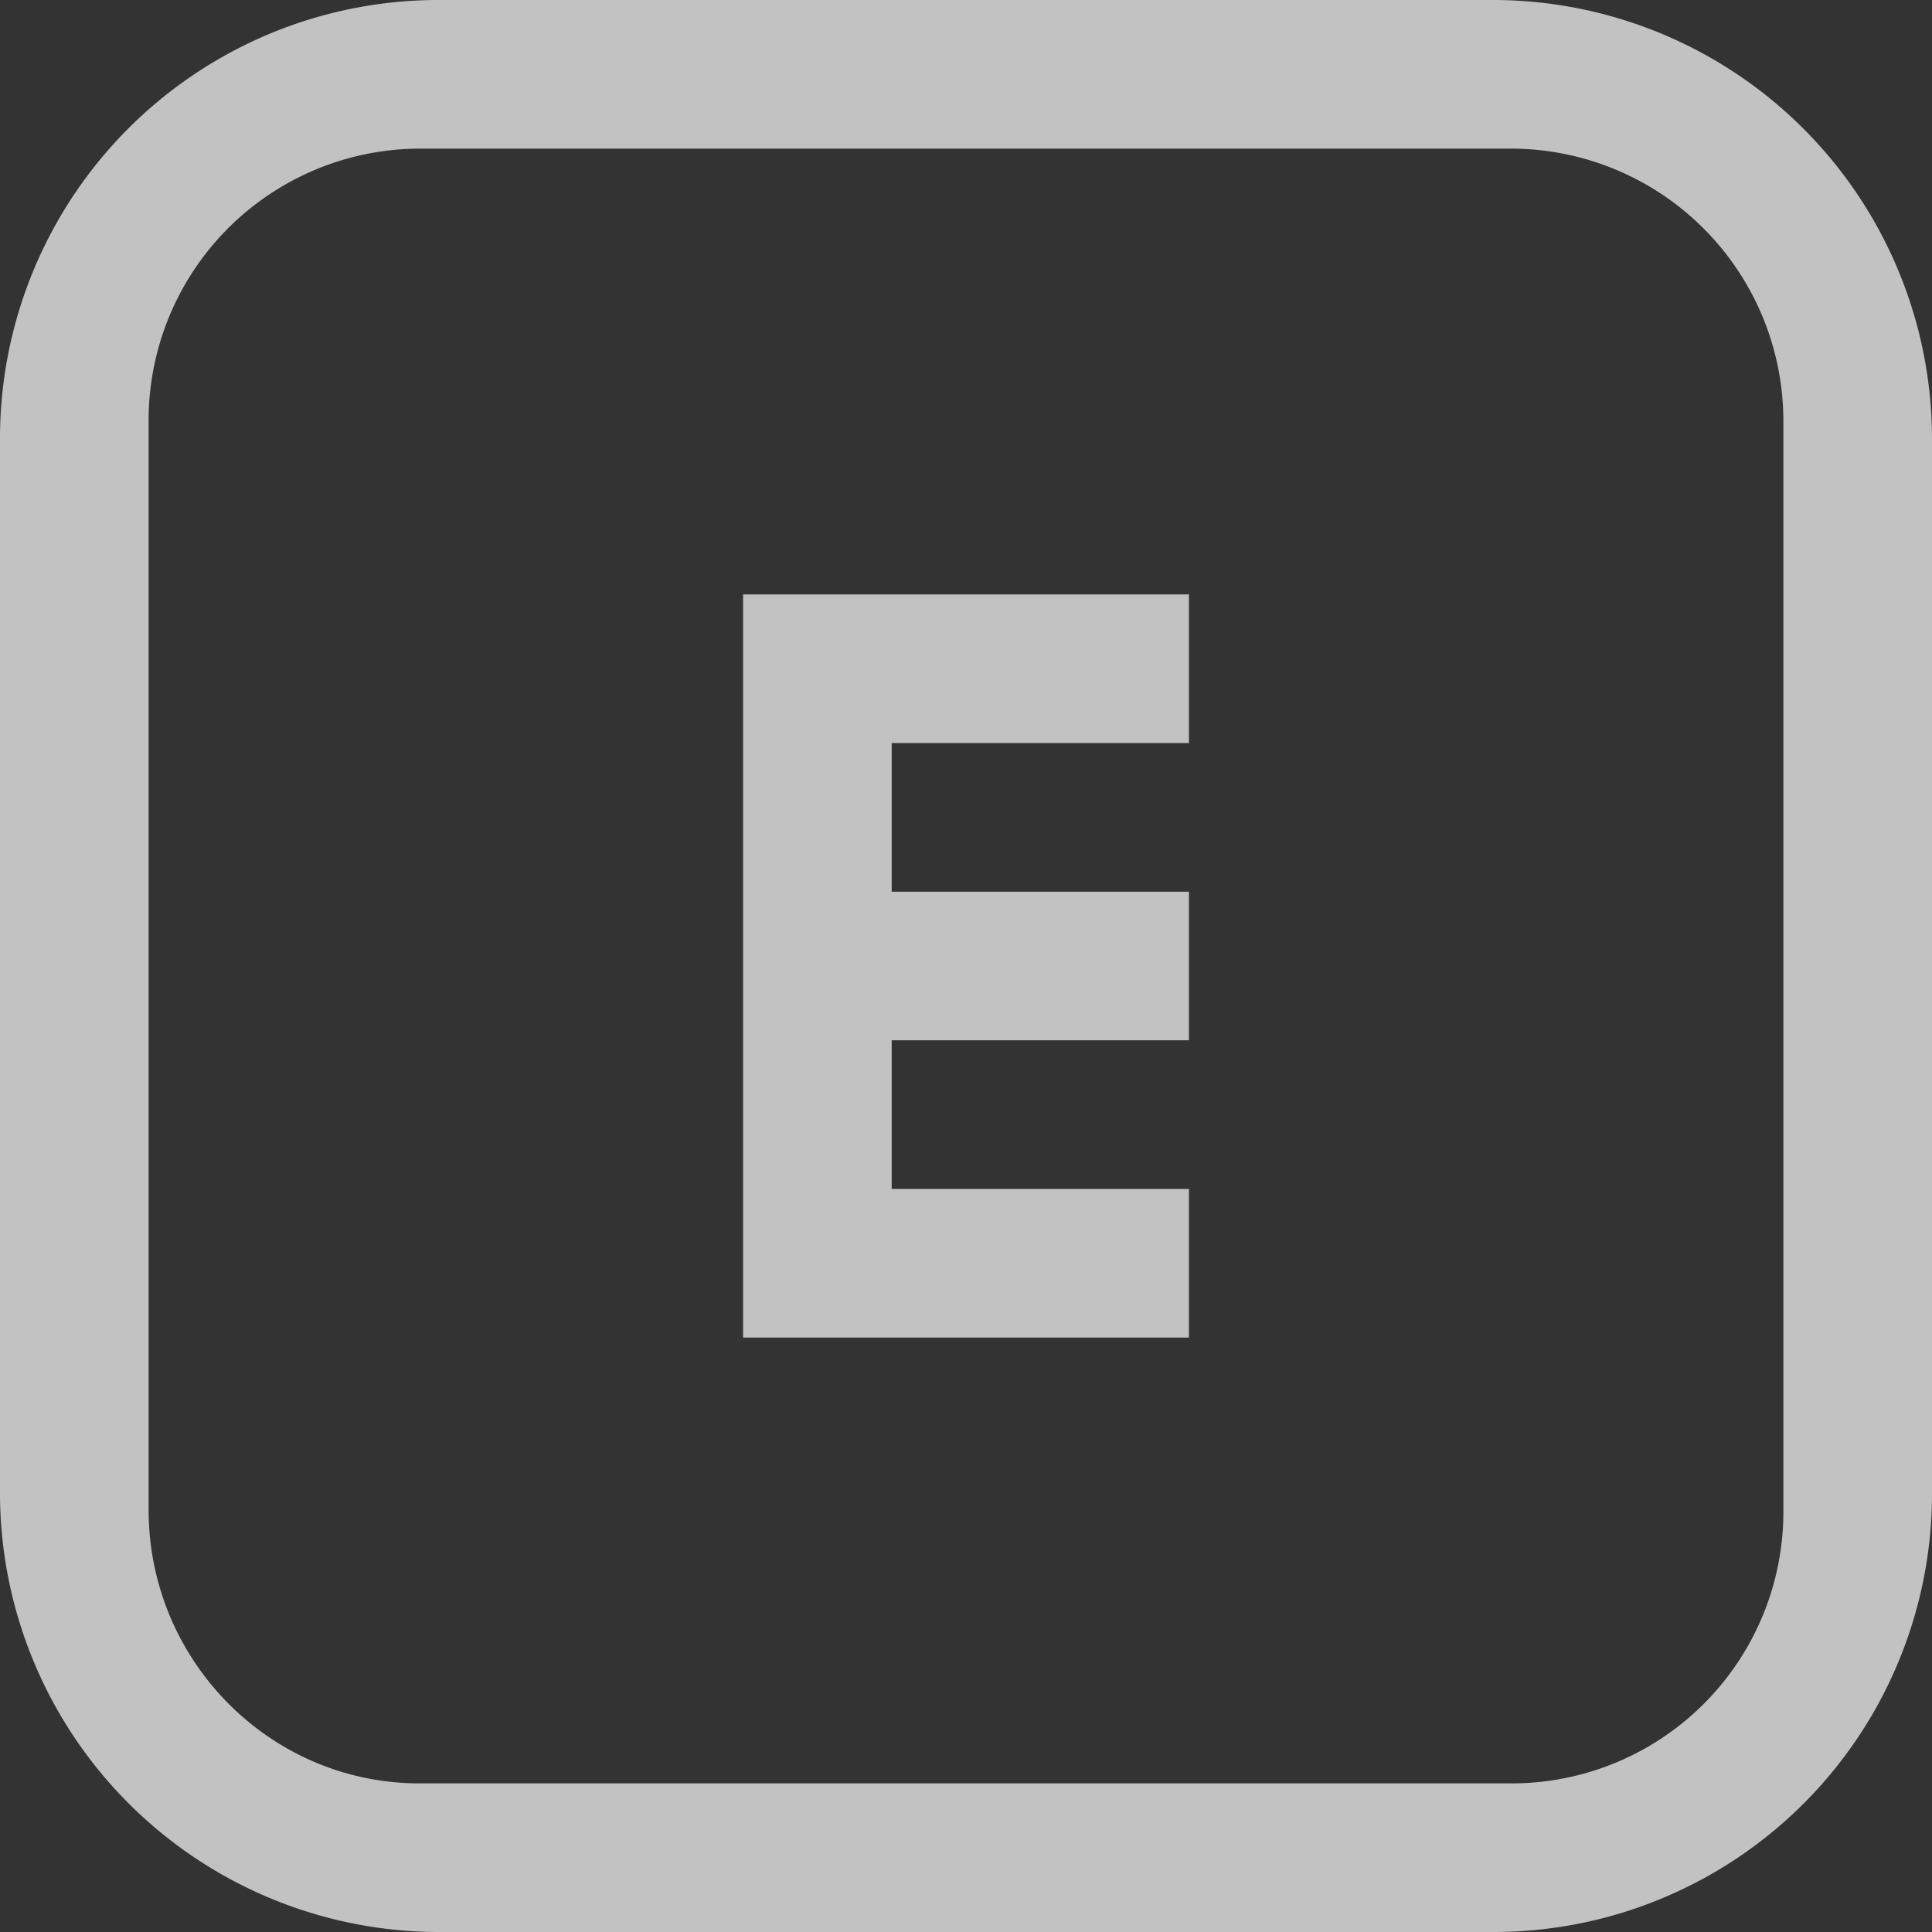 <svg height="13" viewBox="0 0 13 13" width="13" xmlns="http://www.w3.org/2000/svg"><rect x="0" y="0" width="13" height="13" fill="#333333" stroke="none"/><path d="m1 2.841v7.318c0 1.014.816 1.841 1.823 1.841h7.354a1.828 1.828 0 0 0 1.823-1.841v-7.319a1.834 1.834 0 0 0 -1.823-1.84h-7.354a1.828 1.828 0 0 0 -1.823 1.841zm-1 .121a2.95 2.95 0 0 1 2.944-2.962h7.112a2.955 2.955 0 0 1 2.944 2.962v7.076a2.95 2.95 0 0 1 -2.944 2.962h-7.112a2.955 2.955 0 0 1 -2.944-2.962zm6 3.038v1h2v-1zm0-2v1h2v-1zm0 4v1h2v-1zm-1-4v5h1v-5z" fill="#fff" fill-opacity=".7"/></svg>